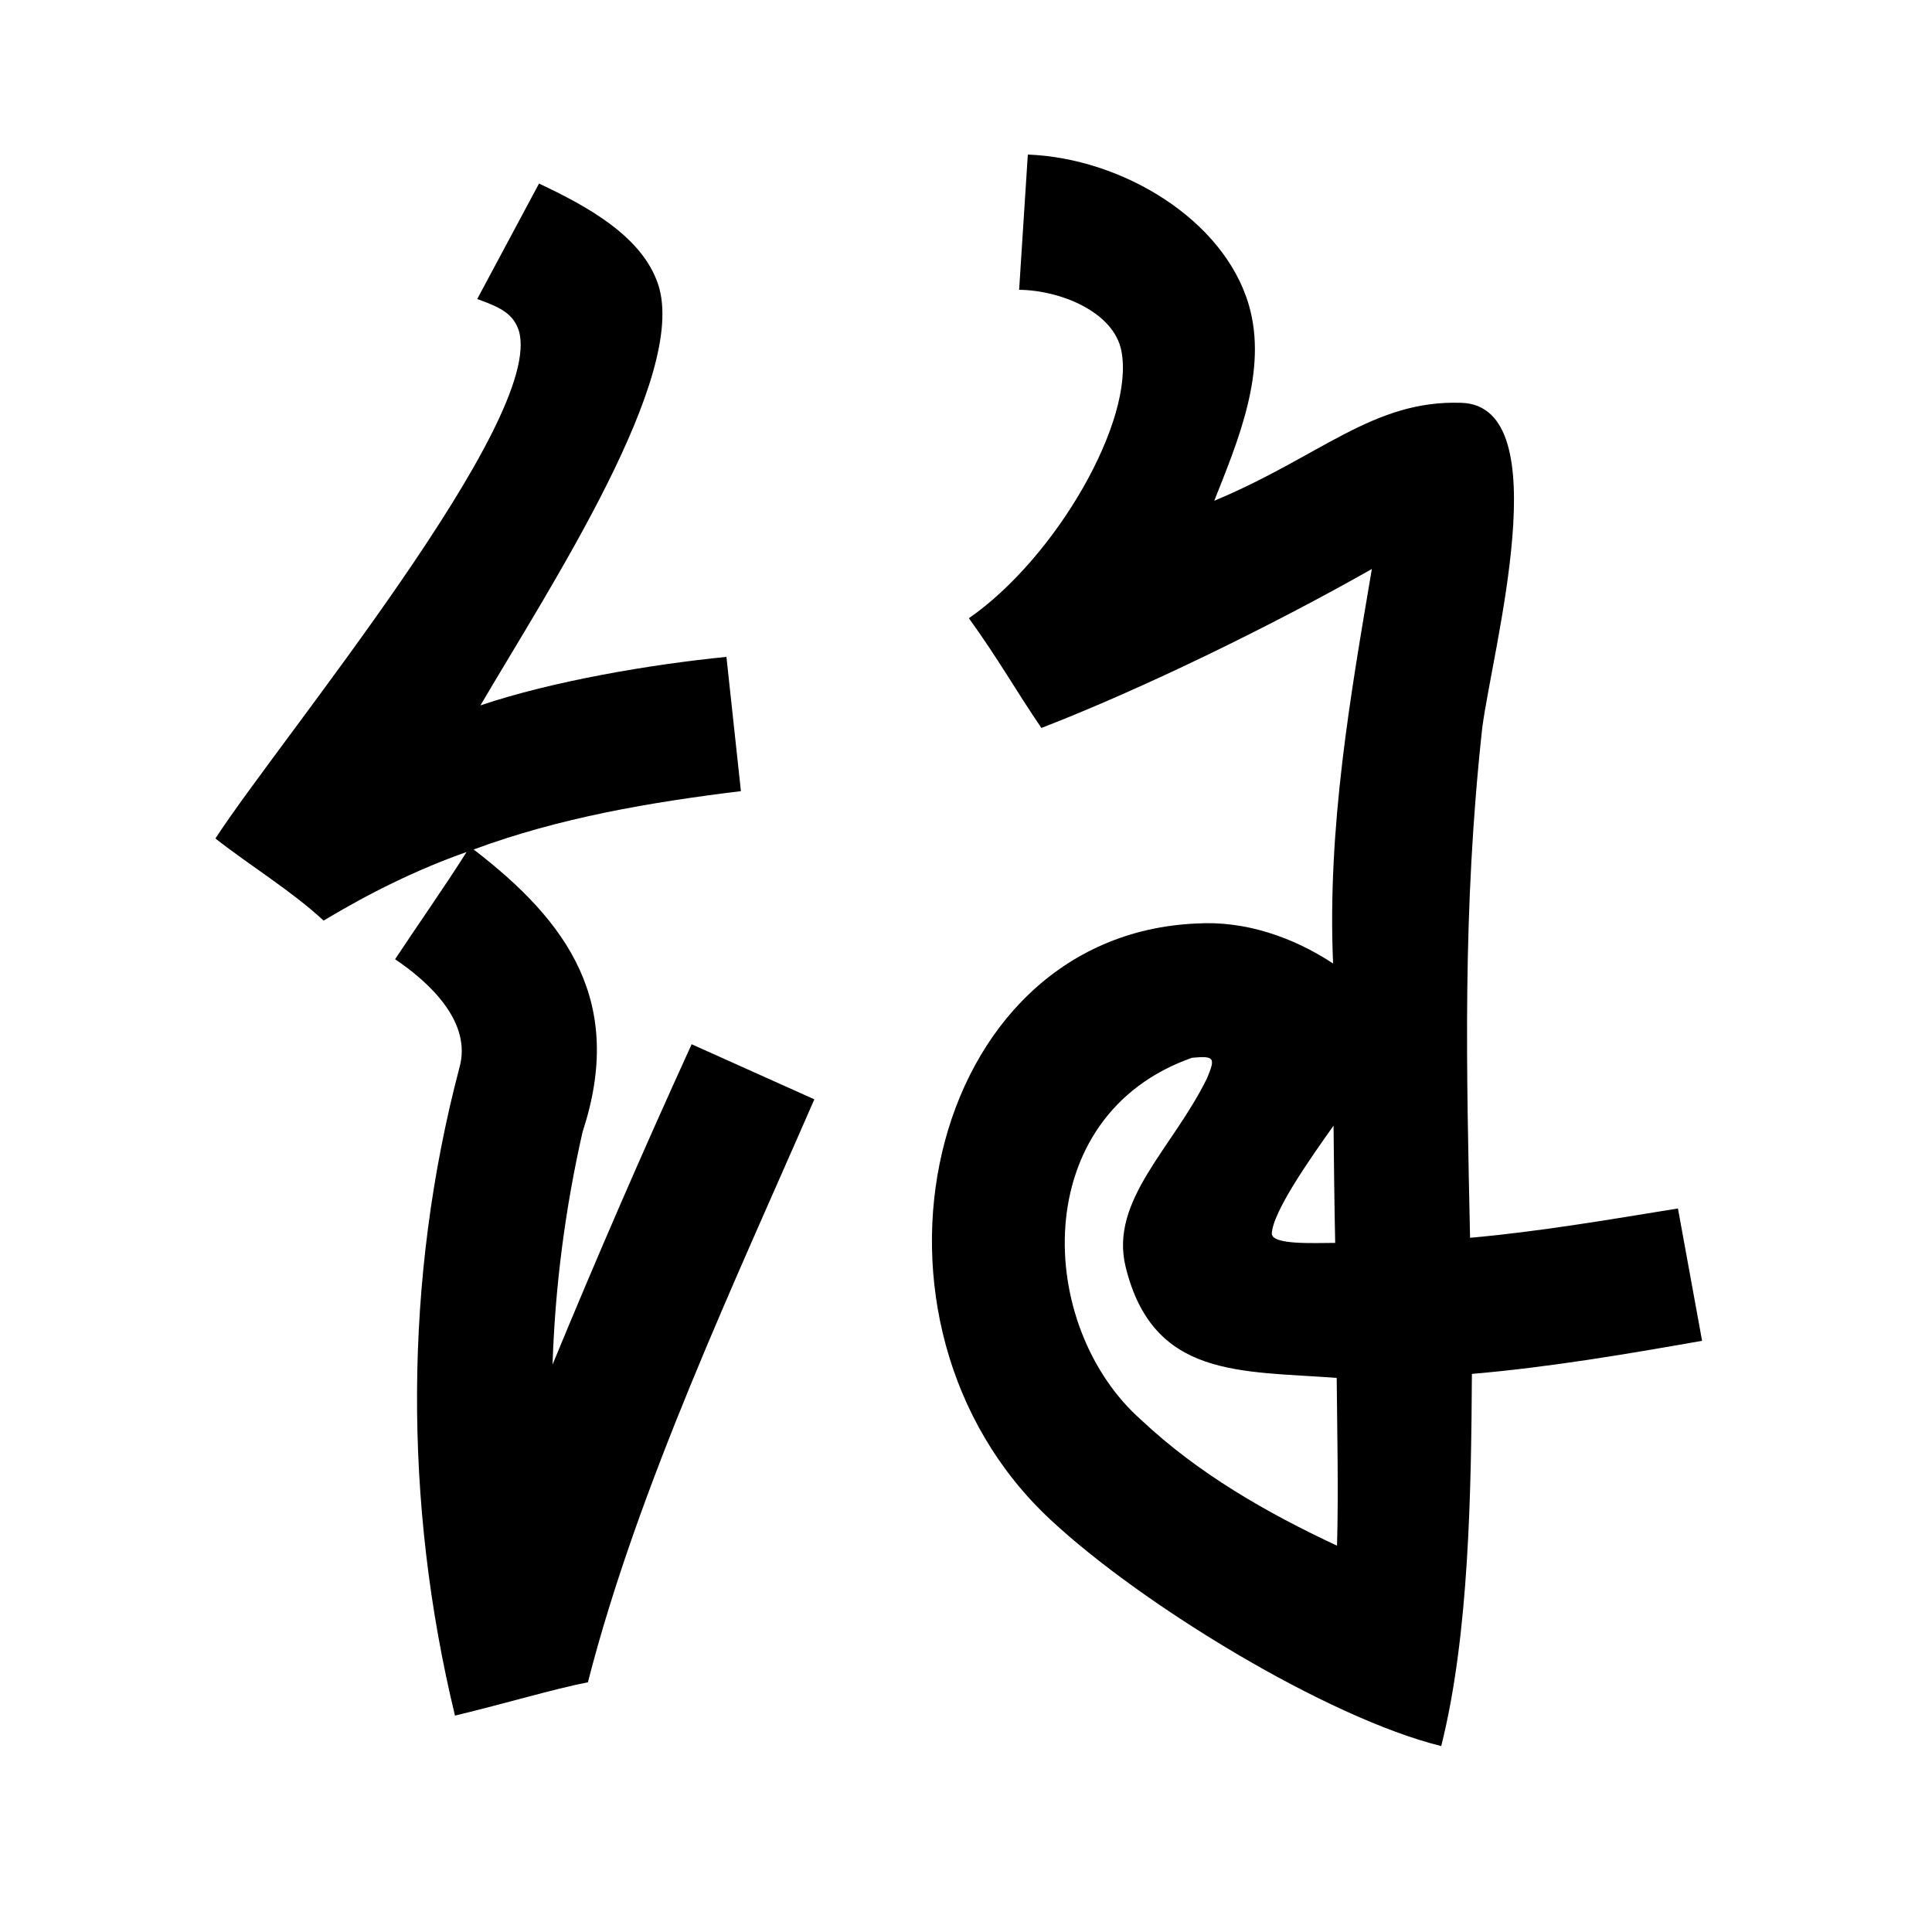 <?xml version="1.0" encoding="UTF-8" standalone="no"?>
<svg
   xmlns:dc="http://purl.org/dc/elements/1.1/"
   xmlns:cc="http://creativecommons.org/ns#"
   xmlns:rdf="http://www.w3.org/1999/02/22-rdf-syntax-ns#"
   xmlns:svg="http://www.w3.org/2000/svg"
   xmlns="http://www.w3.org/2000/svg"
   xmlns:sodipodi="http://sodipodi.sourceforge.net/DTD/sodipodi-0.dtd"
   xmlns:inkscape="http://www.inkscape.org/namespaces/inkscape"
   inkscape:version="1.0 (4035a4fb49, 2020-05-01)"
   sodipodi:docname="u1b0ec.svg"
   id="svg6"
   height="200"
   width="200"
   viewBox="0 0 200 200"
   version="1.1">
  <defs
     id="defs10" />
  <sodipodi:namedview
     inkscape:current-layer="svg6"
     inkscape:window-maximized="1"
     inkscape:window-y="28"
     inkscape:window-x="0"
     inkscape:cy="142.84923"
     inkscape:cx="27.313026"
     inkscape:zoom="1.9905056"
     showgrid="false"
     id="namedview8"
     inkscape:window-height="846"
     inkscape:window-width="1440"
     inkscape:pageshadow="2"
     inkscape:pageopacity="0"
     guidetolerance="10"
     gridtolerance="10"
     objecttolerance="10"
     borderopacity="1"
     bordercolor="#666666"
     pagecolor="#ffffff" />
  <g
     id="g4"
     fill="black">
    <path
       sodipodi:nodetypes="cccsccscsccccccccccsccccccccccccccccccsccccsccccccc"
       d="M 142.013,58.903 C 131.821,64.684 118.471,71.227 107.805,75.359 104.994,71.225 103.438,68.355 100.3,64 109.397,57.664 117.481,43.477 116.087,36.327 115.3,32.292 109.801,30.05 105.5,30 l 0.9,-14 c 9.755,0.368 20.297,6.716 22.88,15.573 1.981,6.791 -1.145,14.121 -3.582,20.268 C 136.752,47.225 142.126,41.382 151.3,41.7 c 10.108,0.351 3.2,25.482 2.142,33.648 -2.082,19.014 -1.622,35.558 -1.262,52.788 7.223,-0.646 14.366,-1.878 21.52,-3.036 0.833,4.567 1.667,9.133 2.5,13.7 -7.908,1.393 -15.823,2.737 -23.829,3.427 -0.076,11.833 -0.262,26.952 -3.176,38.525 -11.821,-2.926 -31.037,-14.643 -40.455,-23.438 C 86.872,136.959 95.666,96.837 123.857,95.6 c 5.032,-0.305 9.969,1.396 14.143,4.139 -0.614,-14.148 1.833,-27.926 4.013,-40.835 z M 68.13,29.441 C 71.268,38.896 57.002,60.638 49.736,73.019 57.199,70.507 67.312,68.784 75.2,68 l 1.5,13.9 c -9.381,1.145 -18.778,2.743 -27.668,6.039 9.787,7.509 15.68,15.85 11.274,29.241 -1.792,7.903 -2.846,15.974 -3.106,24.076 C 61.794,130.116 66.596,119.062 71.6,108.1 l 12.7,5.7 C 76.254,132.308 66.006,154.009 60.861,174.148 57.3,174.847 52.31,176.345 47.1,177.6 41.779,155.634 41.794,132.41 47.558,110.531 48.891,105.833 44.491,101.716 40.9,99.3 43.321,95.636 46.102,91.691 48.3,88.2 43.129,90.02 38.193,92.478 33.5,95.3 30.099,92.158 25.976,89.686 22.3,86.8 28.86,76.668 56.524,43.388 53.7,34.2 53.109,32.505 51.921,31.853 49.402,30.954 L 55.8,19 c 4.983,2.351 10.673,5.449 12.33,10.441 z M 123.4,109.5 c -17.012,5.967 -16.197,27.846 -5.252,37.501 5.885,5.539 12.975,9.604 20.262,13.008 0.154,-5.79 0.018,-11.58 -0.036,-17.37 -9.981,-0.746 -19.014,0.049 -21.848,-11.491 -1.691,-6.884 4.873,-12.274 8.425,-19.526 0.865,-2.096 0.829,-2.341 -1.551,-2.123 z m 8.255,18.237 c 0.125,1.134 4.178,0.938 6.563,0.927 -0.074,-3.428 -0.14,-8.706 -0.171,-12.135 -2.406,3.389 -6.333,8.966 -6.392,11.207 z"
       id="path2" />
  </g>
</svg>
